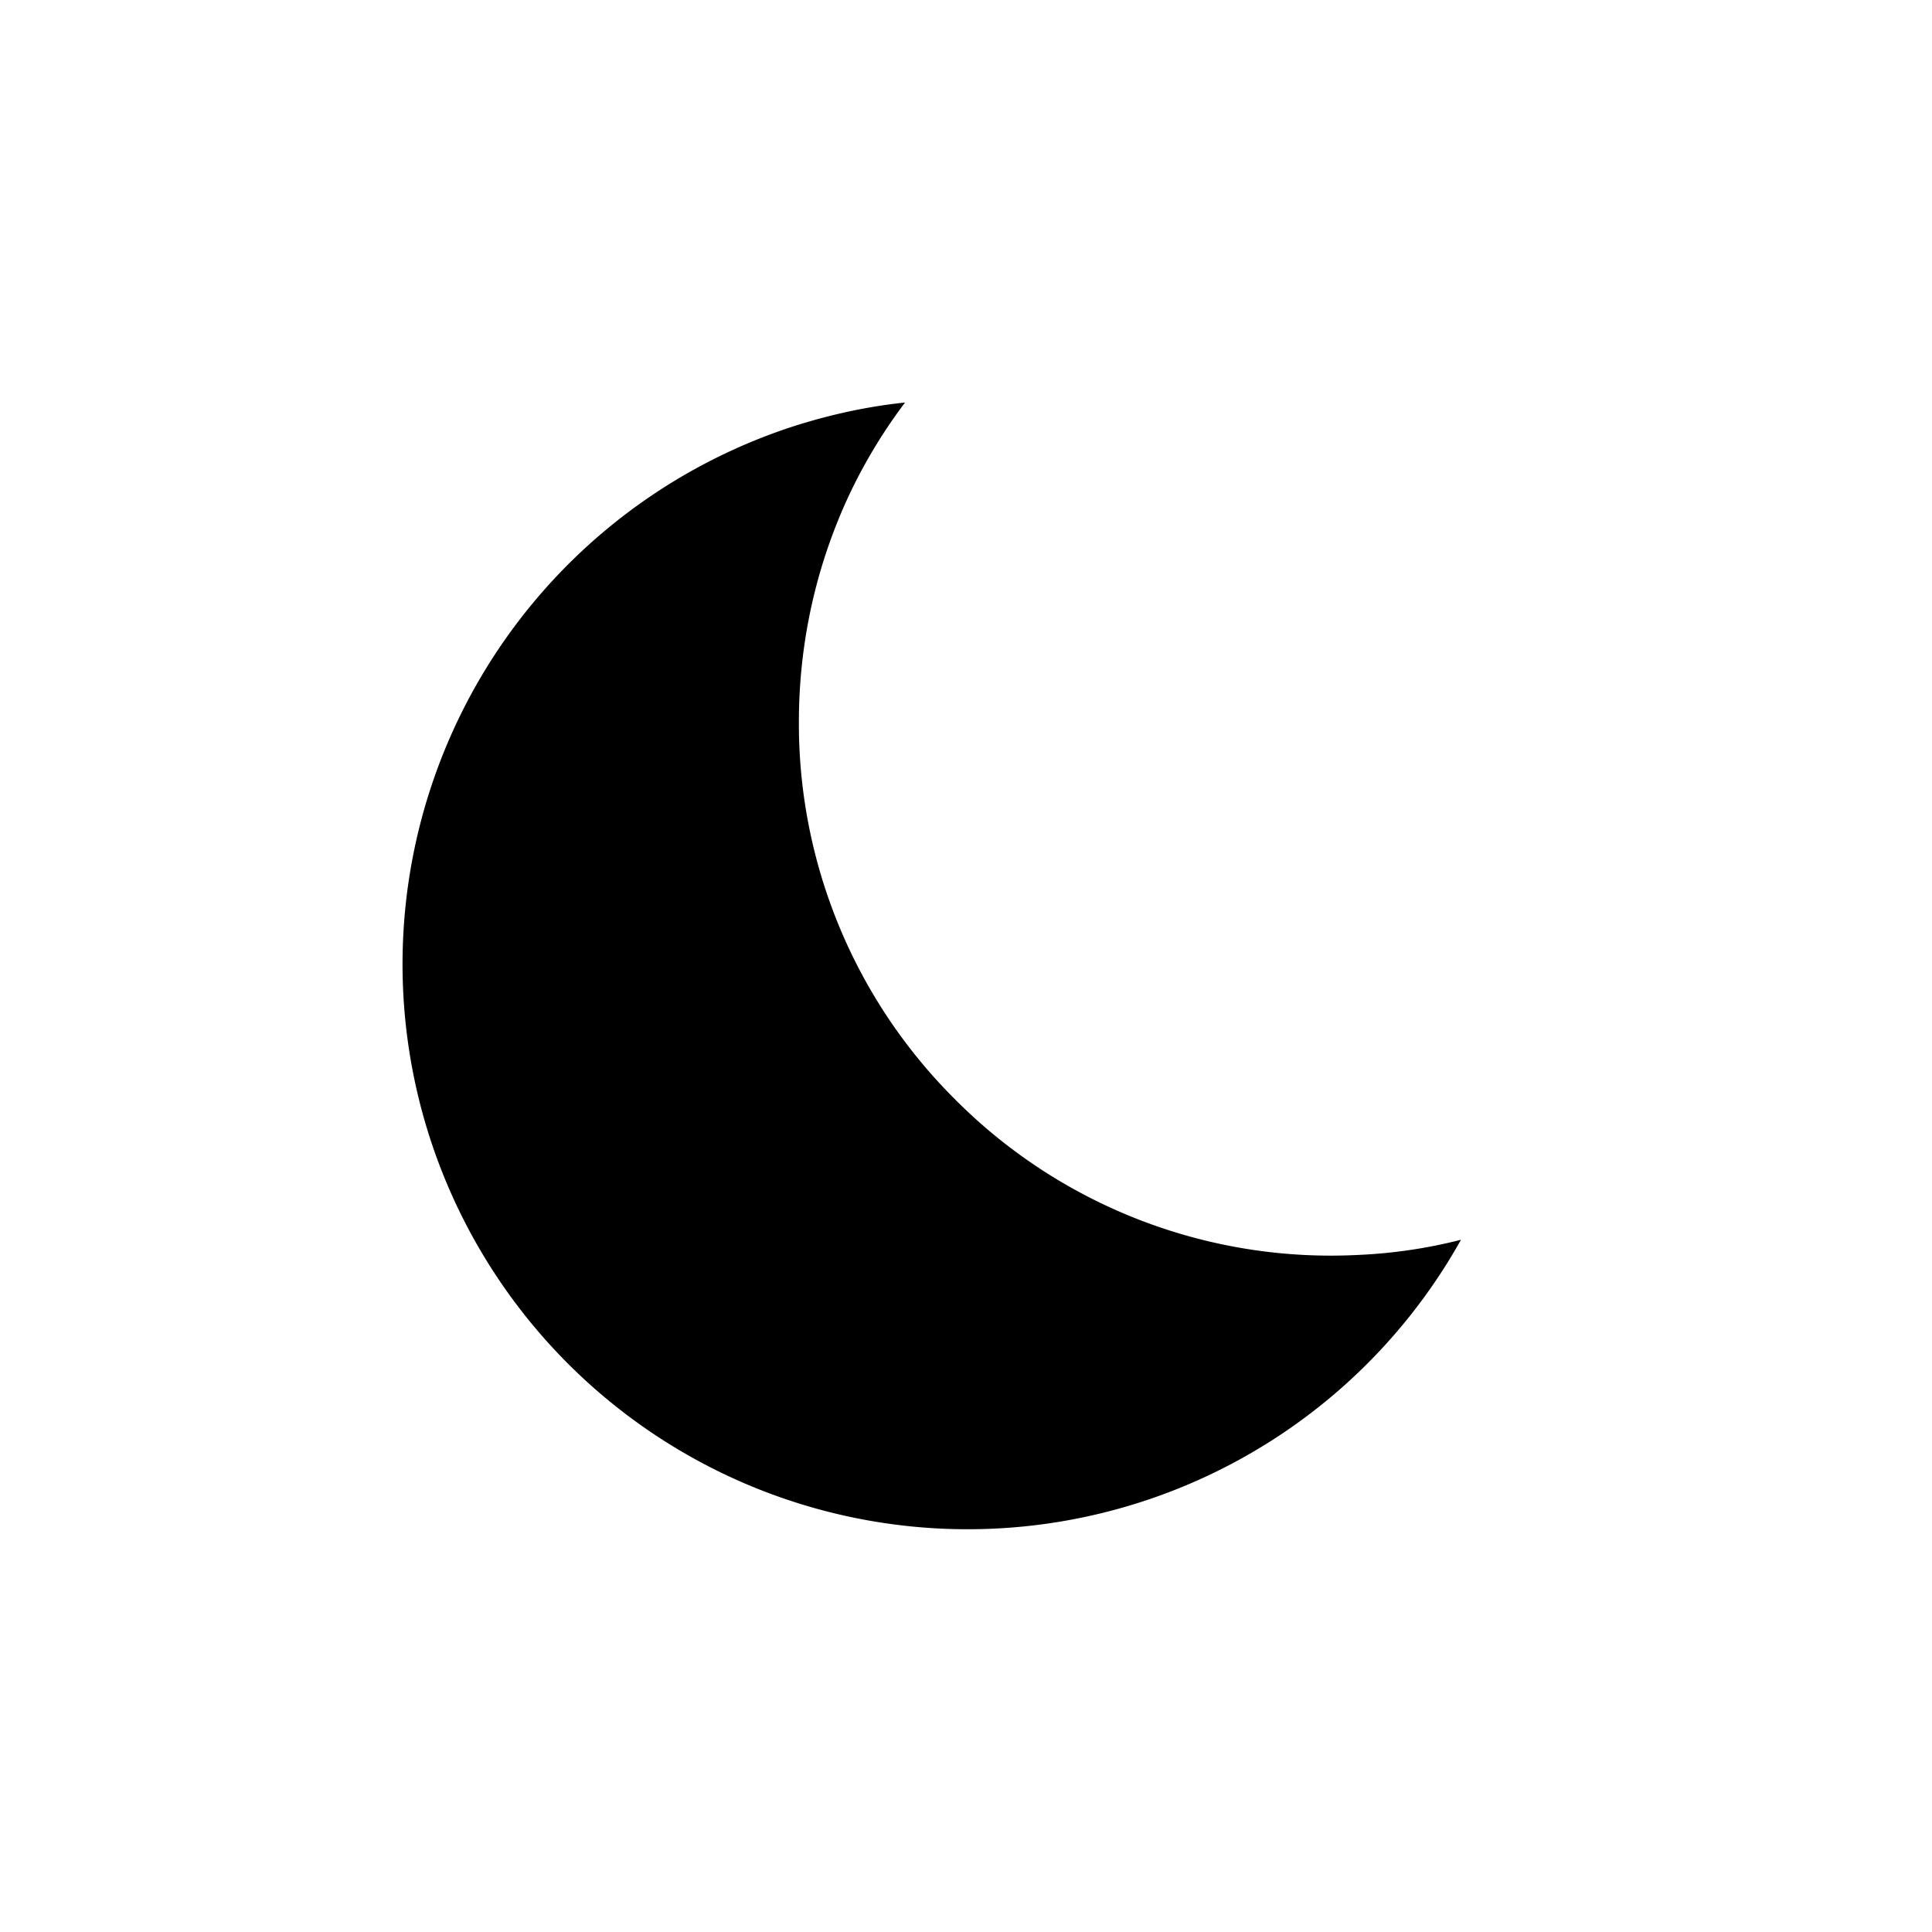 <svg viewBox="0 0 20 20" xmlns="http://www.w3.org/2000/svg" width="20" height="20"><path d="M14.06 12.991a5.487 5.487 0 0 1-4.174-1.611A5.487 5.487 0 0 1 8.27 7.475c0-.841.187-1.652.537-2.386a5.46 5.46 0 0 1 .562-.922c-.385.04-.754.121-1.114.233a5.855 5.855 0 0 0-4.088 5.582 5.85 5.85 0 0 0 10.957 2.852 5.204 5.204 0 0 1-1.064.157Z" fill="#000"></path></svg>